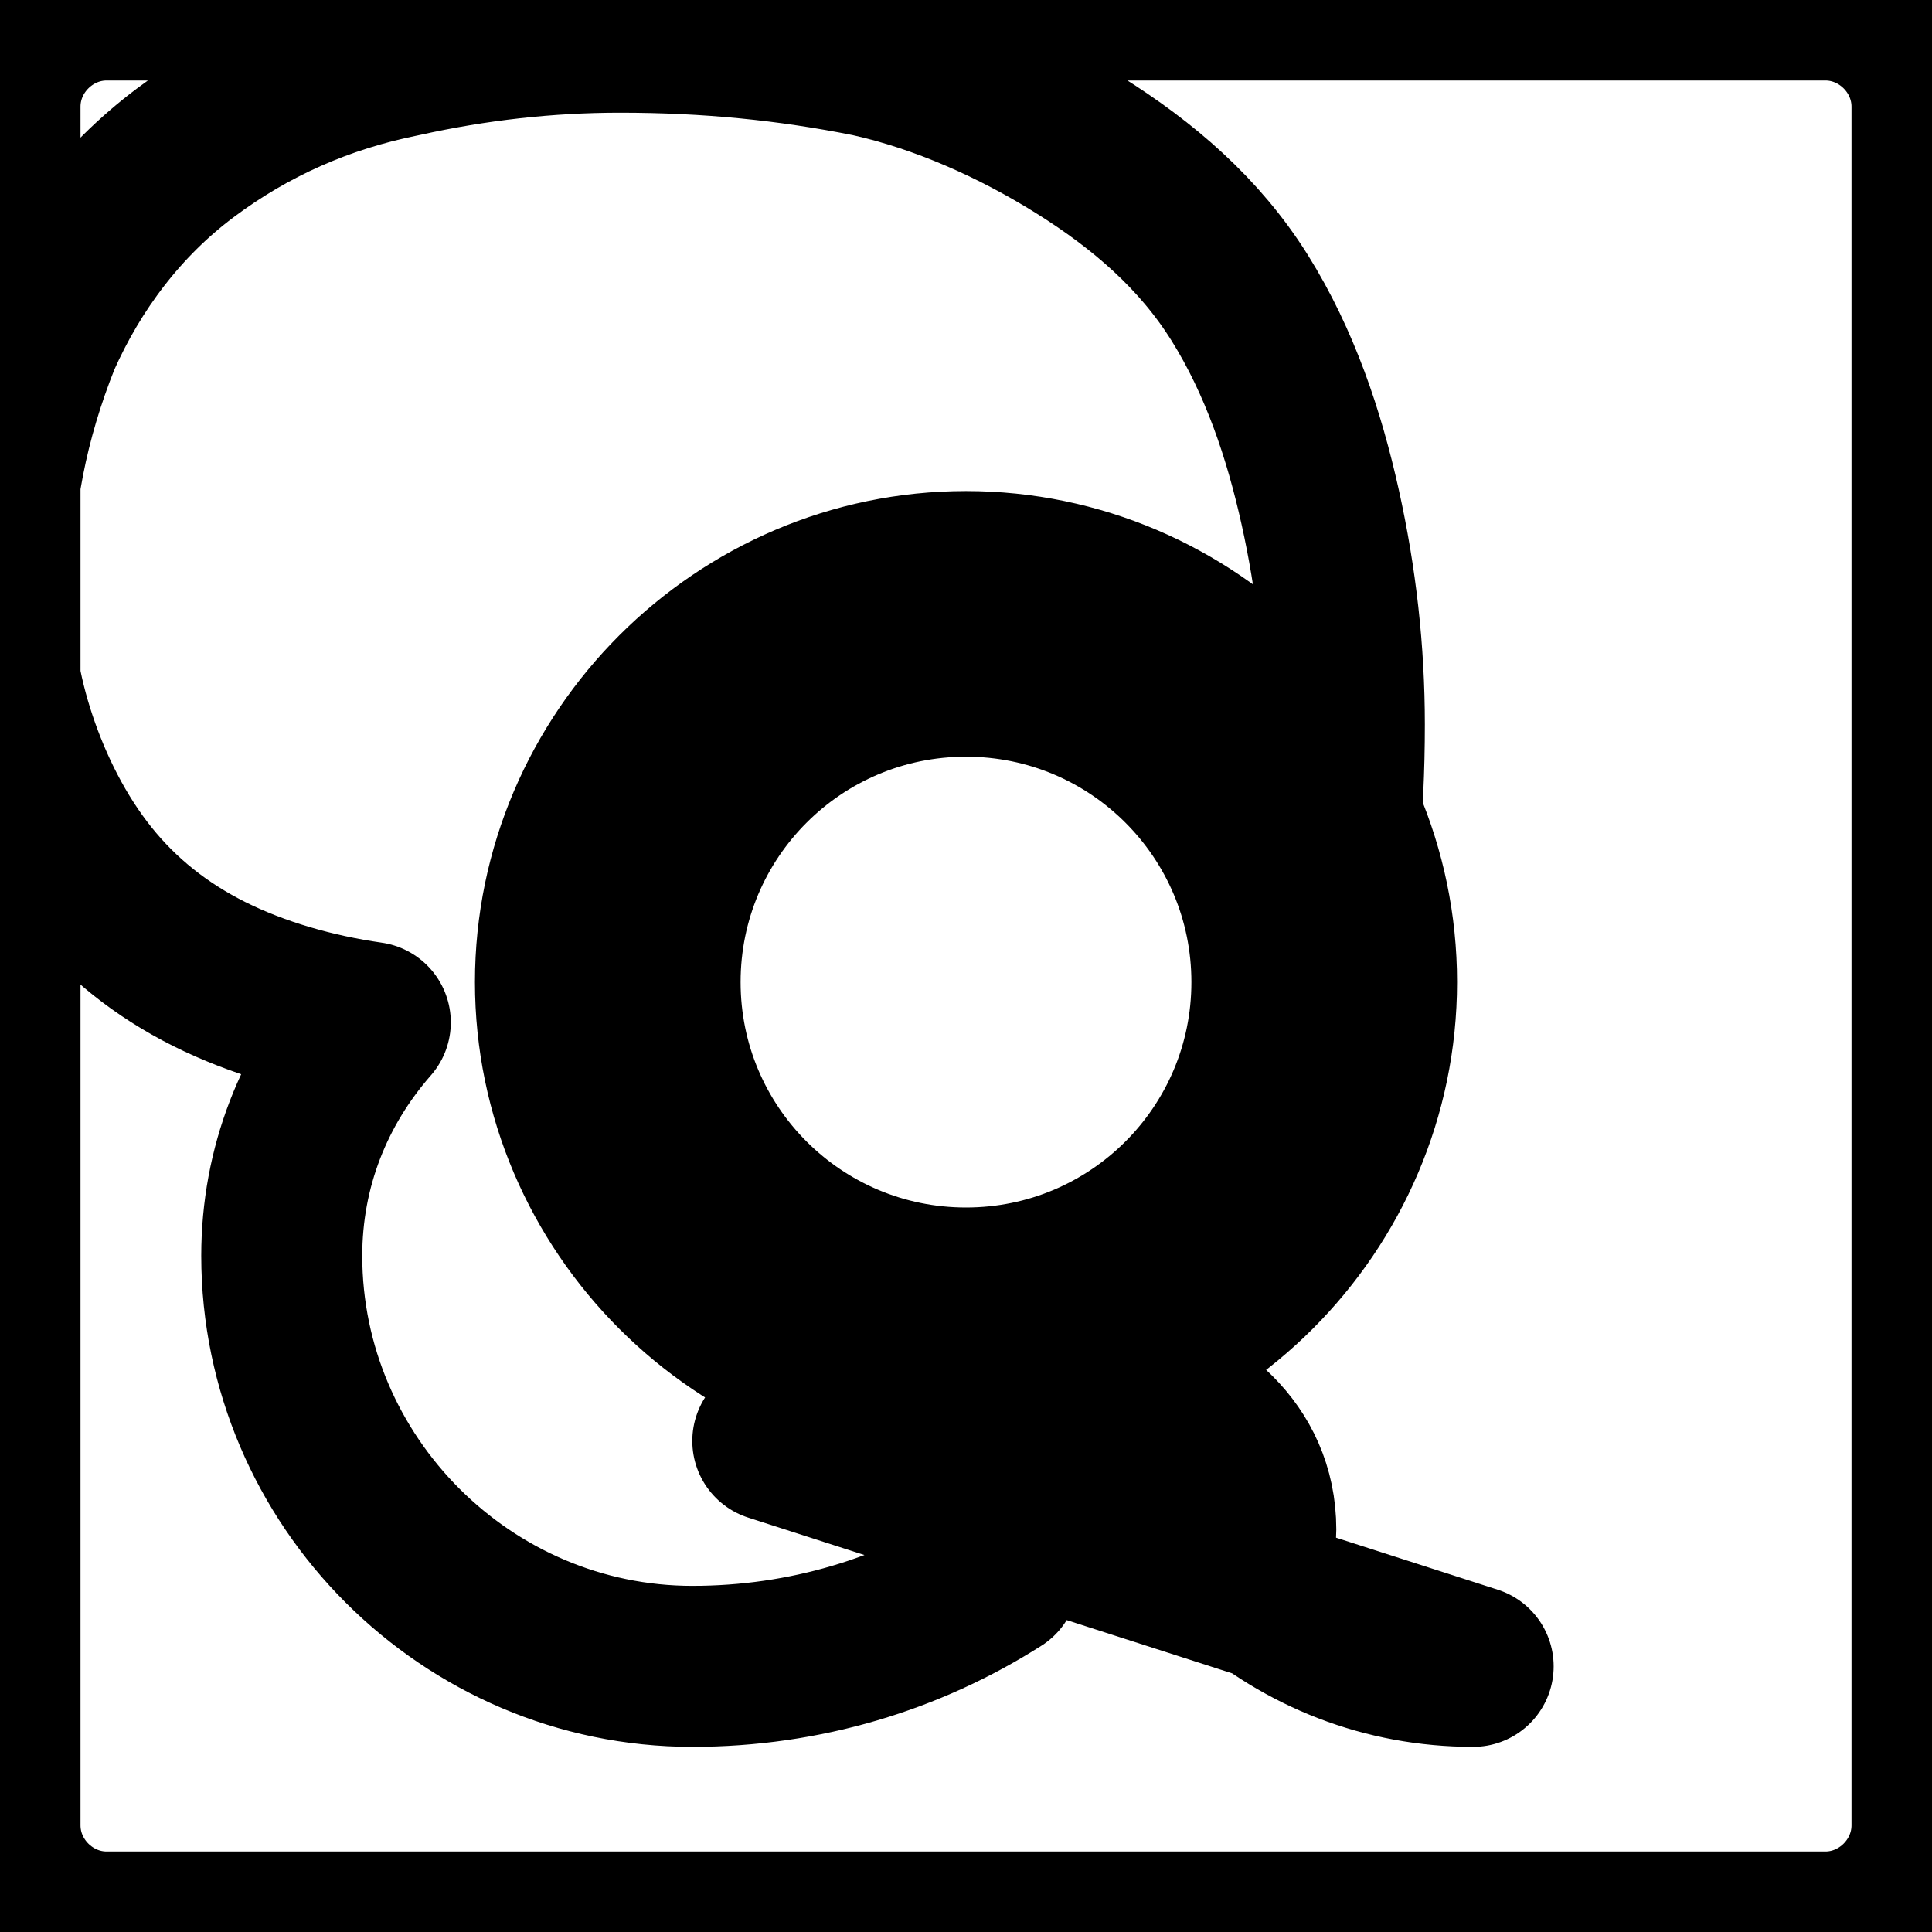<svg xmlns="http://www.w3.org/2000/svg" viewBox="0 0 24 24" fill="none" stroke="currentColor" stroke-width="2" stroke-linecap="round" stroke-linejoin="round">
  <path d="M22.675 0h-21.35C.6 0 0 .6 0 1.325v21.35C0 23.4.6 24 1.325 24h21.35C23.4 24 24 23.4 24 22.675V1.325C24 .6 23.4 0 22.675 0zM12 17.3c-2.8 0-5.1-2.3-5.1-5.1s2.3-5.1 5.1-5.1 5.1 2.3 5.1 5.1-2.3 5.1-5.1 5.1zm0-8.9c-2.1 0-3.8 1.7-3.8 3.8s1.7 3.8 3.8 3.8 3.8-1.7 3.8-3.8-1.7-3.8-3.8-3.8zm6.3 12.3c-1.1 0-2.1-.4-2.9-1.1.1-.2.2-.4.2-.6 0-.5-.2-.9-.5-1.2-.3-.3-.7-.5-1.2-.5-.5 0-.9.2-1.2.5-.3.3-.5.7-.5 1.2 0 .2.1.4.2.6-1.1.7-2.4 1.1-3.8 1.1-2.8 0-5.1-2.3-5.1-5.1 0-1.1.4-2.1 1.1-2.9-.7-.1-1.4-.3-2-.6-.6-.3-1.1-.7-1.5-1.2-.4-.5-.7-1.1-.9-1.7-.2-.6-.3-1.2-.3-1.9 0-1.1.2-2.1.6-3.1.4-.9 1-1.7 1.8-2.3.8-.6 1.7-1 2.7-1.2.9-.2 1.8-.3 2.7-.3 1.1 0 2.1.1 3.1.3.9.2 1.8.6 2.6 1.1.8.5 1.5 1.1 2 1.9.5.8.8 1.7 1 2.6.2.9.3 1.8.3 2.7 0 1.1-.1 2.1-.3 3.1-.2 1-.6 1.9-1.1 2.7-.5.8-1.1 1.5-1.9 2-1.1.7-2.4 1.1-3.8 1.1z"/>
</svg>